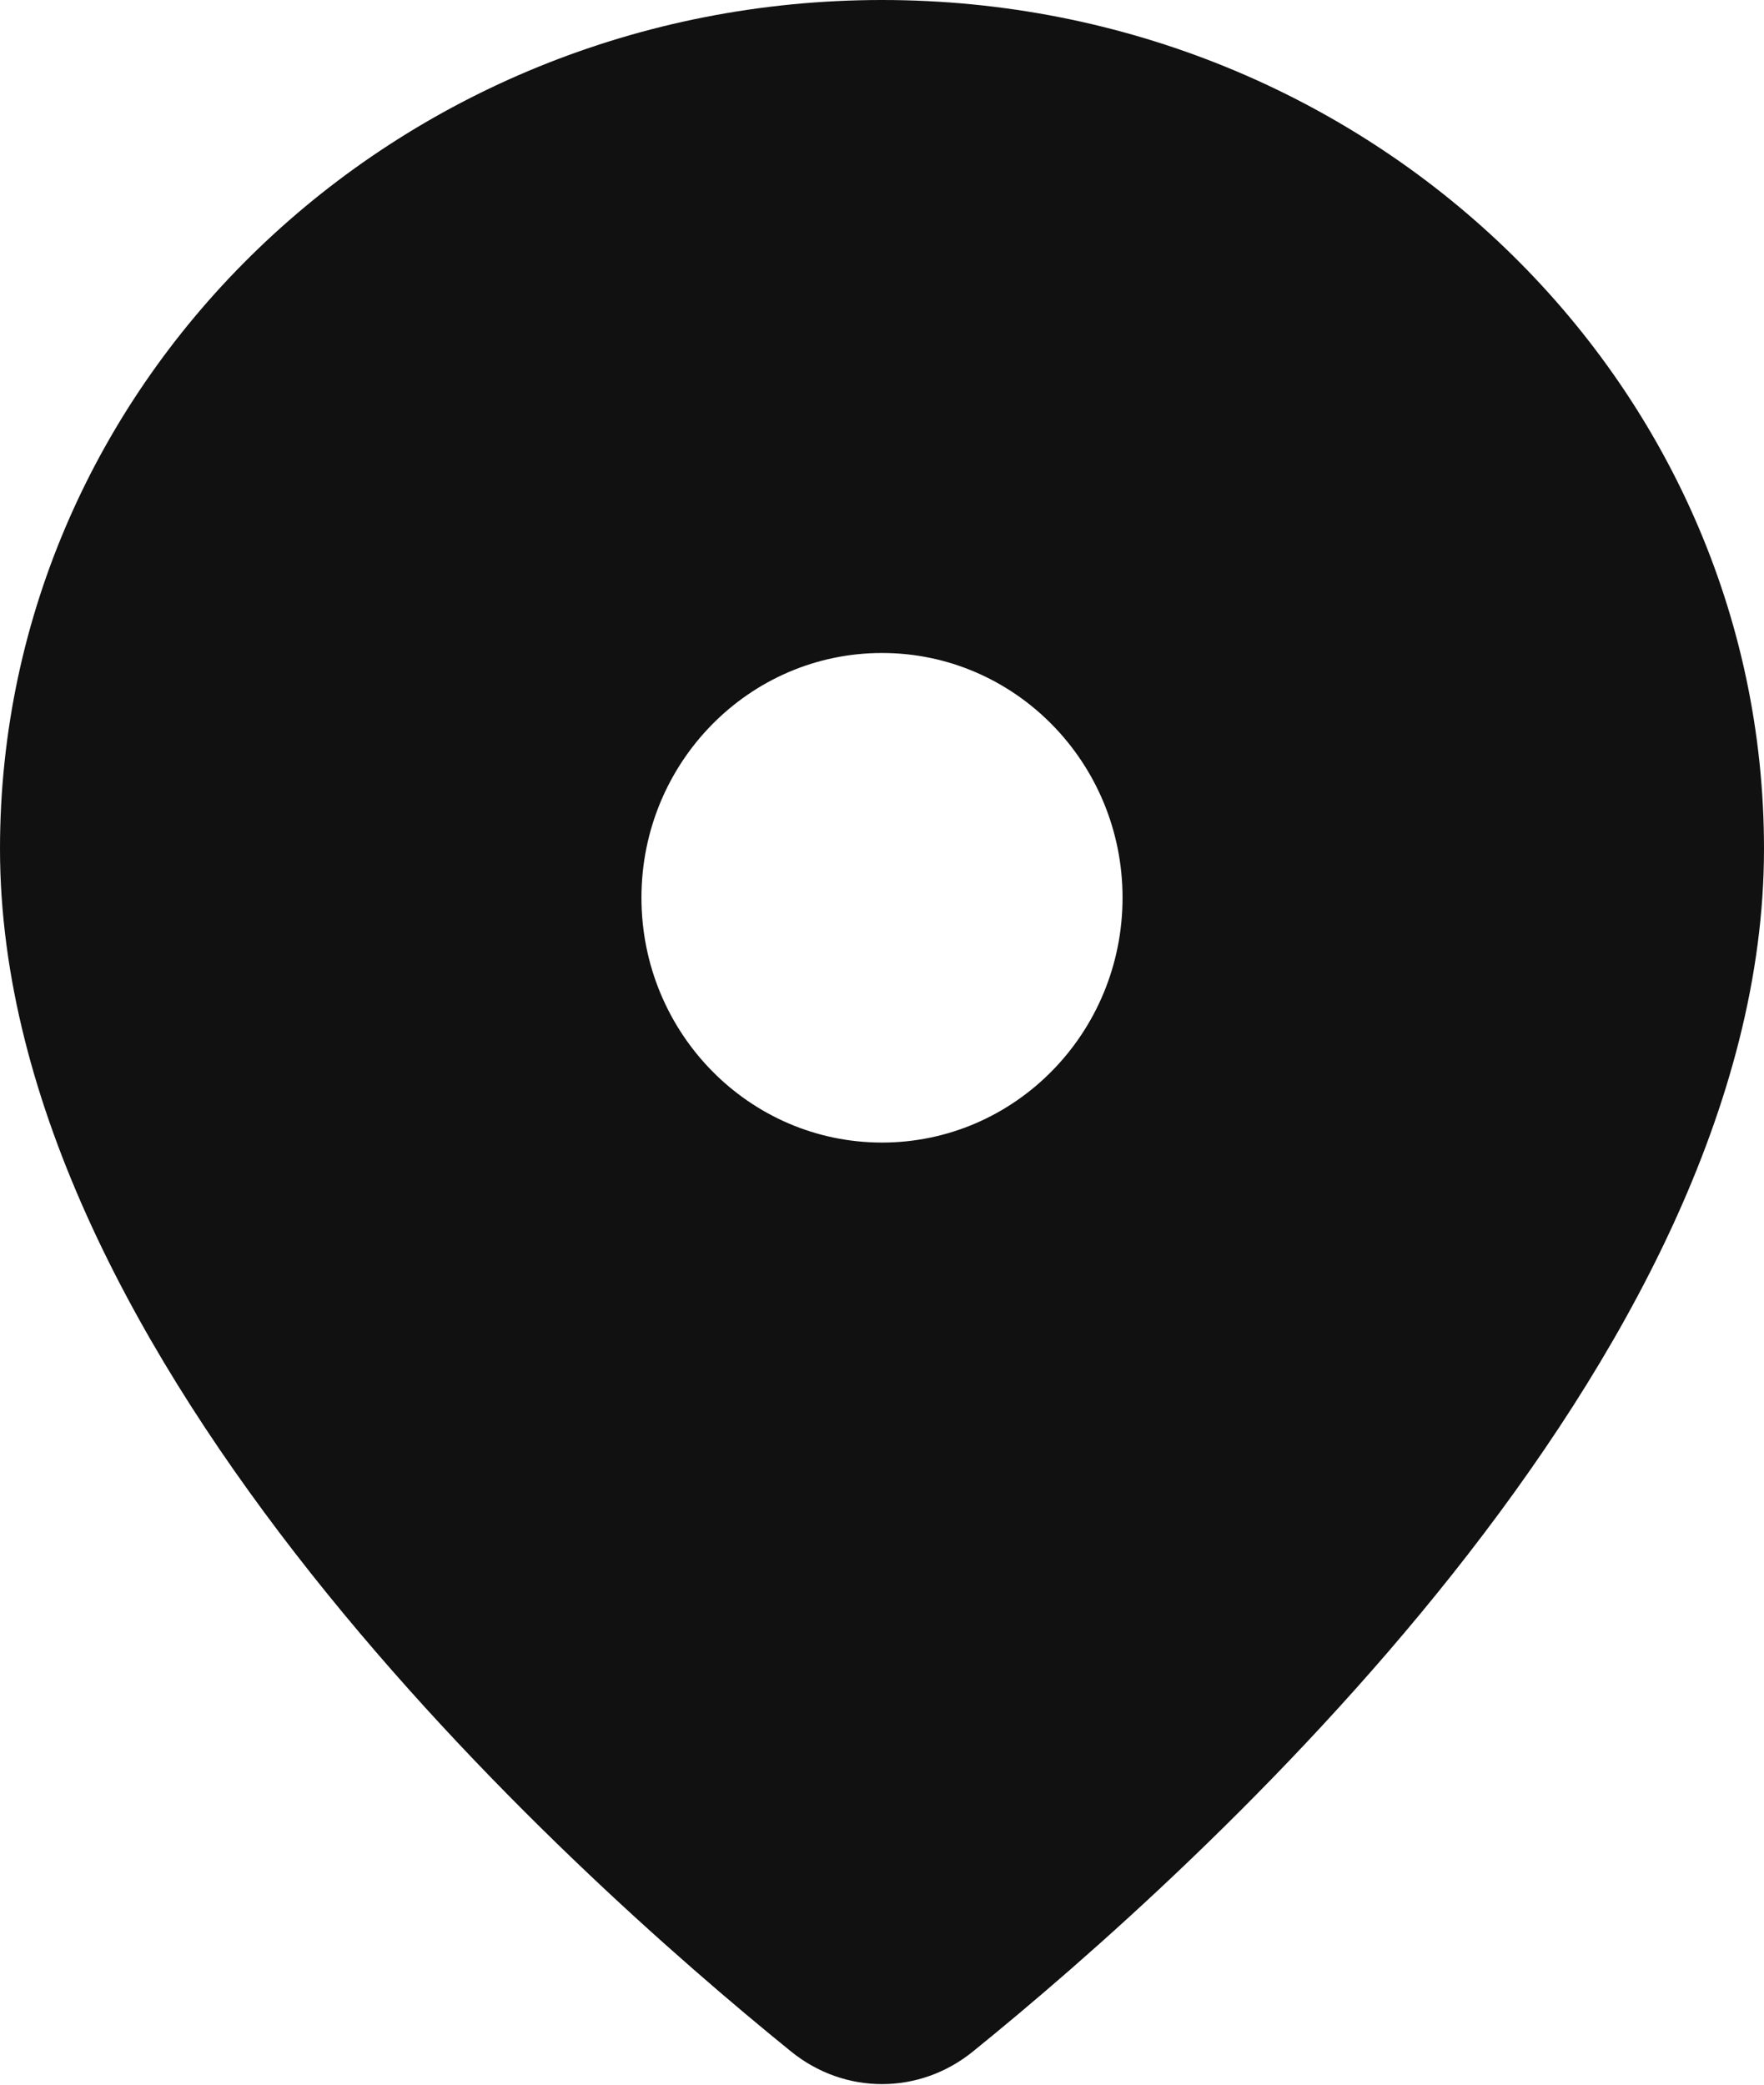 <svg width="11" height="13" viewBox="0 0 11 13" fill="none" xmlns="http://www.w3.org/2000/svg">
<path fill-rule="evenodd" clip-rule="evenodd" d="M6.066 12.794C7.47 11.657 11 8.483 11 5.293C11 2.37 8.538 0 5.5 0C2.462 0 0 2.37 0 5.293C0 8.483 3.53 11.657 4.934 12.794C5.268 13.064 5.732 13.064 6.066 12.794ZM5.5 7.125C6.328 7.125 7 6.442 7 5.598C7 4.755 6.328 4.072 5.5 4.072C4.672 4.072 4 4.755 4 5.598C4 6.442 4.672 7.125 5.5 7.125Z" fill="#111111"/>
</svg>
